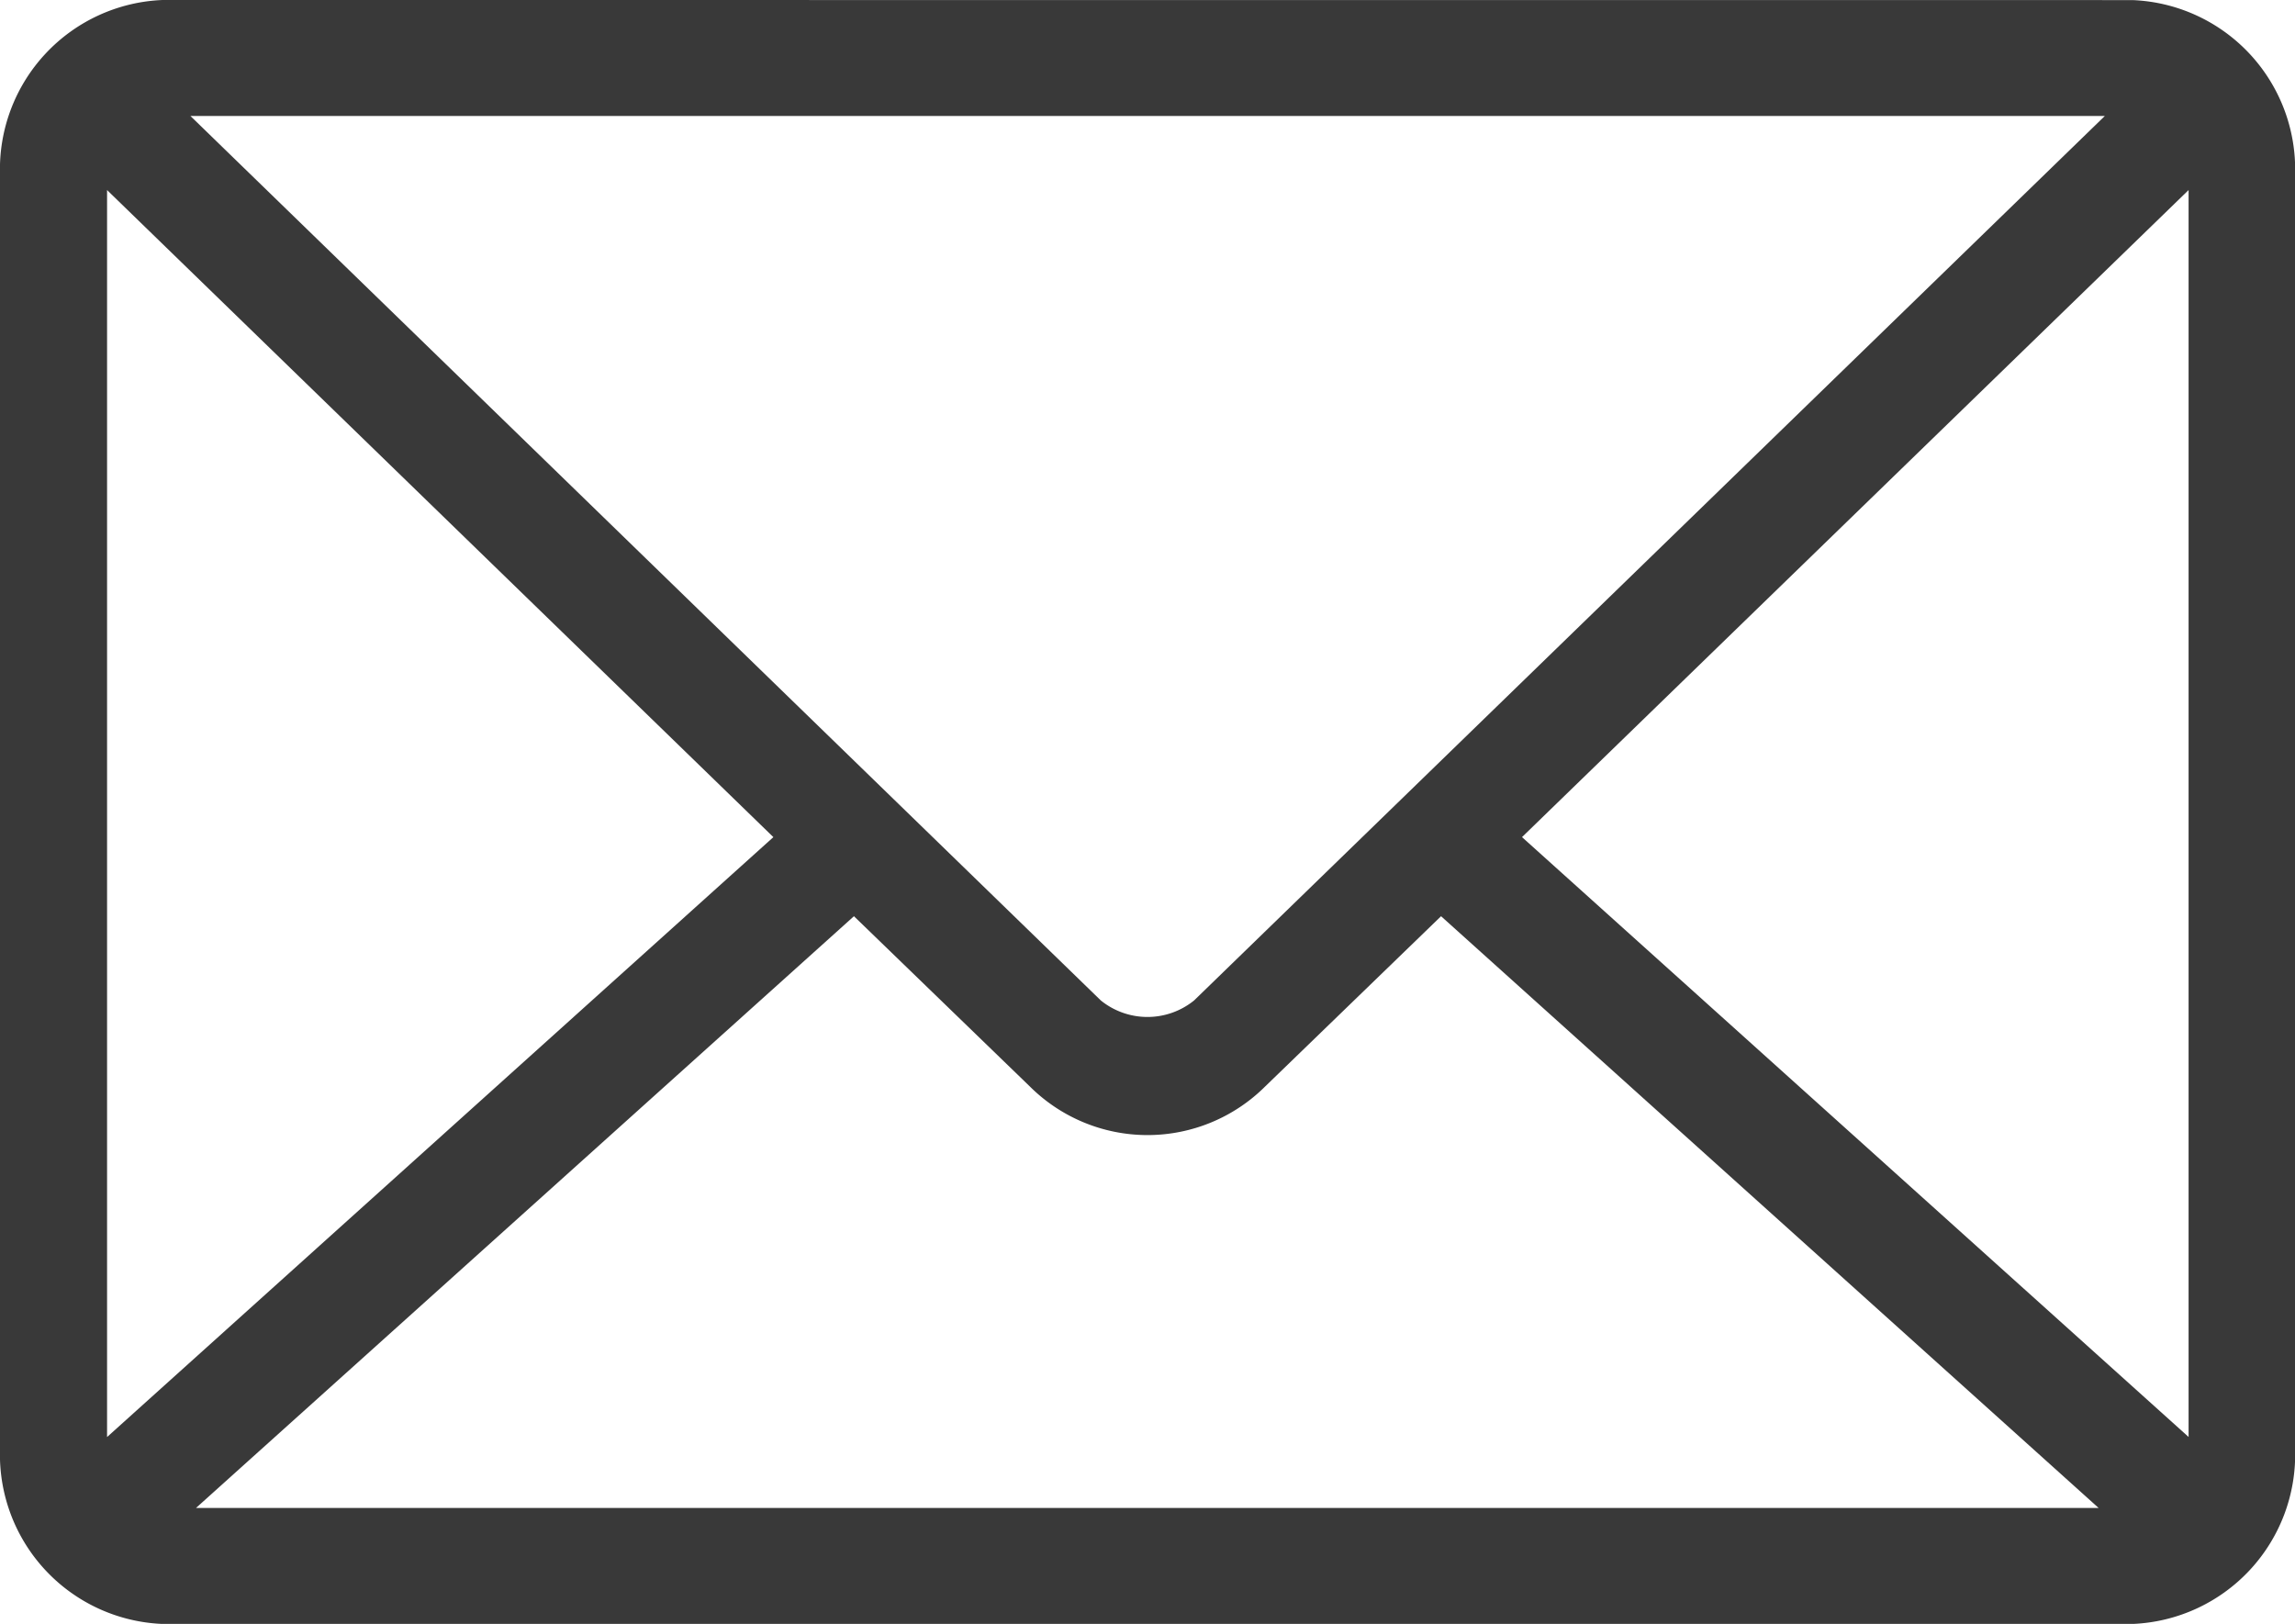 <svg xmlns="http://www.w3.org/2000/svg" width="24.779" height="17.532" viewBox="0 0 24.779 17.532">
  <g id="noun_Mail_867234" transform="translate(-7 -22)">
    <g id="Group_56" data-name="Group 56" transform="translate(7 22)">
      <path id="Path_16" data-name="Path 16" d="M8.756,974.362A1.829,1.829,0,0,0,7,976.241v13.775a1.829,1.829,0,0,0,1.756,1.879H30.024a1.829,1.829,0,0,0,1.756-1.879V976.241a1.829,1.829,0,0,0-1.756-1.878Zm.3,1.252H29.726l-9.833,9.549a.8.8,0,0,1-1.008,0Zm-.9.8,7.194,6.986-7.194,6.477Zm22.474,0v13.462L23.433,983.4ZM16.22,984.254l1.9,1.839a1.8,1.8,0,0,0,2.539,0l1.9-1.839,7.1,6.389H9.116Z" transform="translate(-7 -974.362)" fill="#393939"/>
    </g>
  </g>
</svg>

